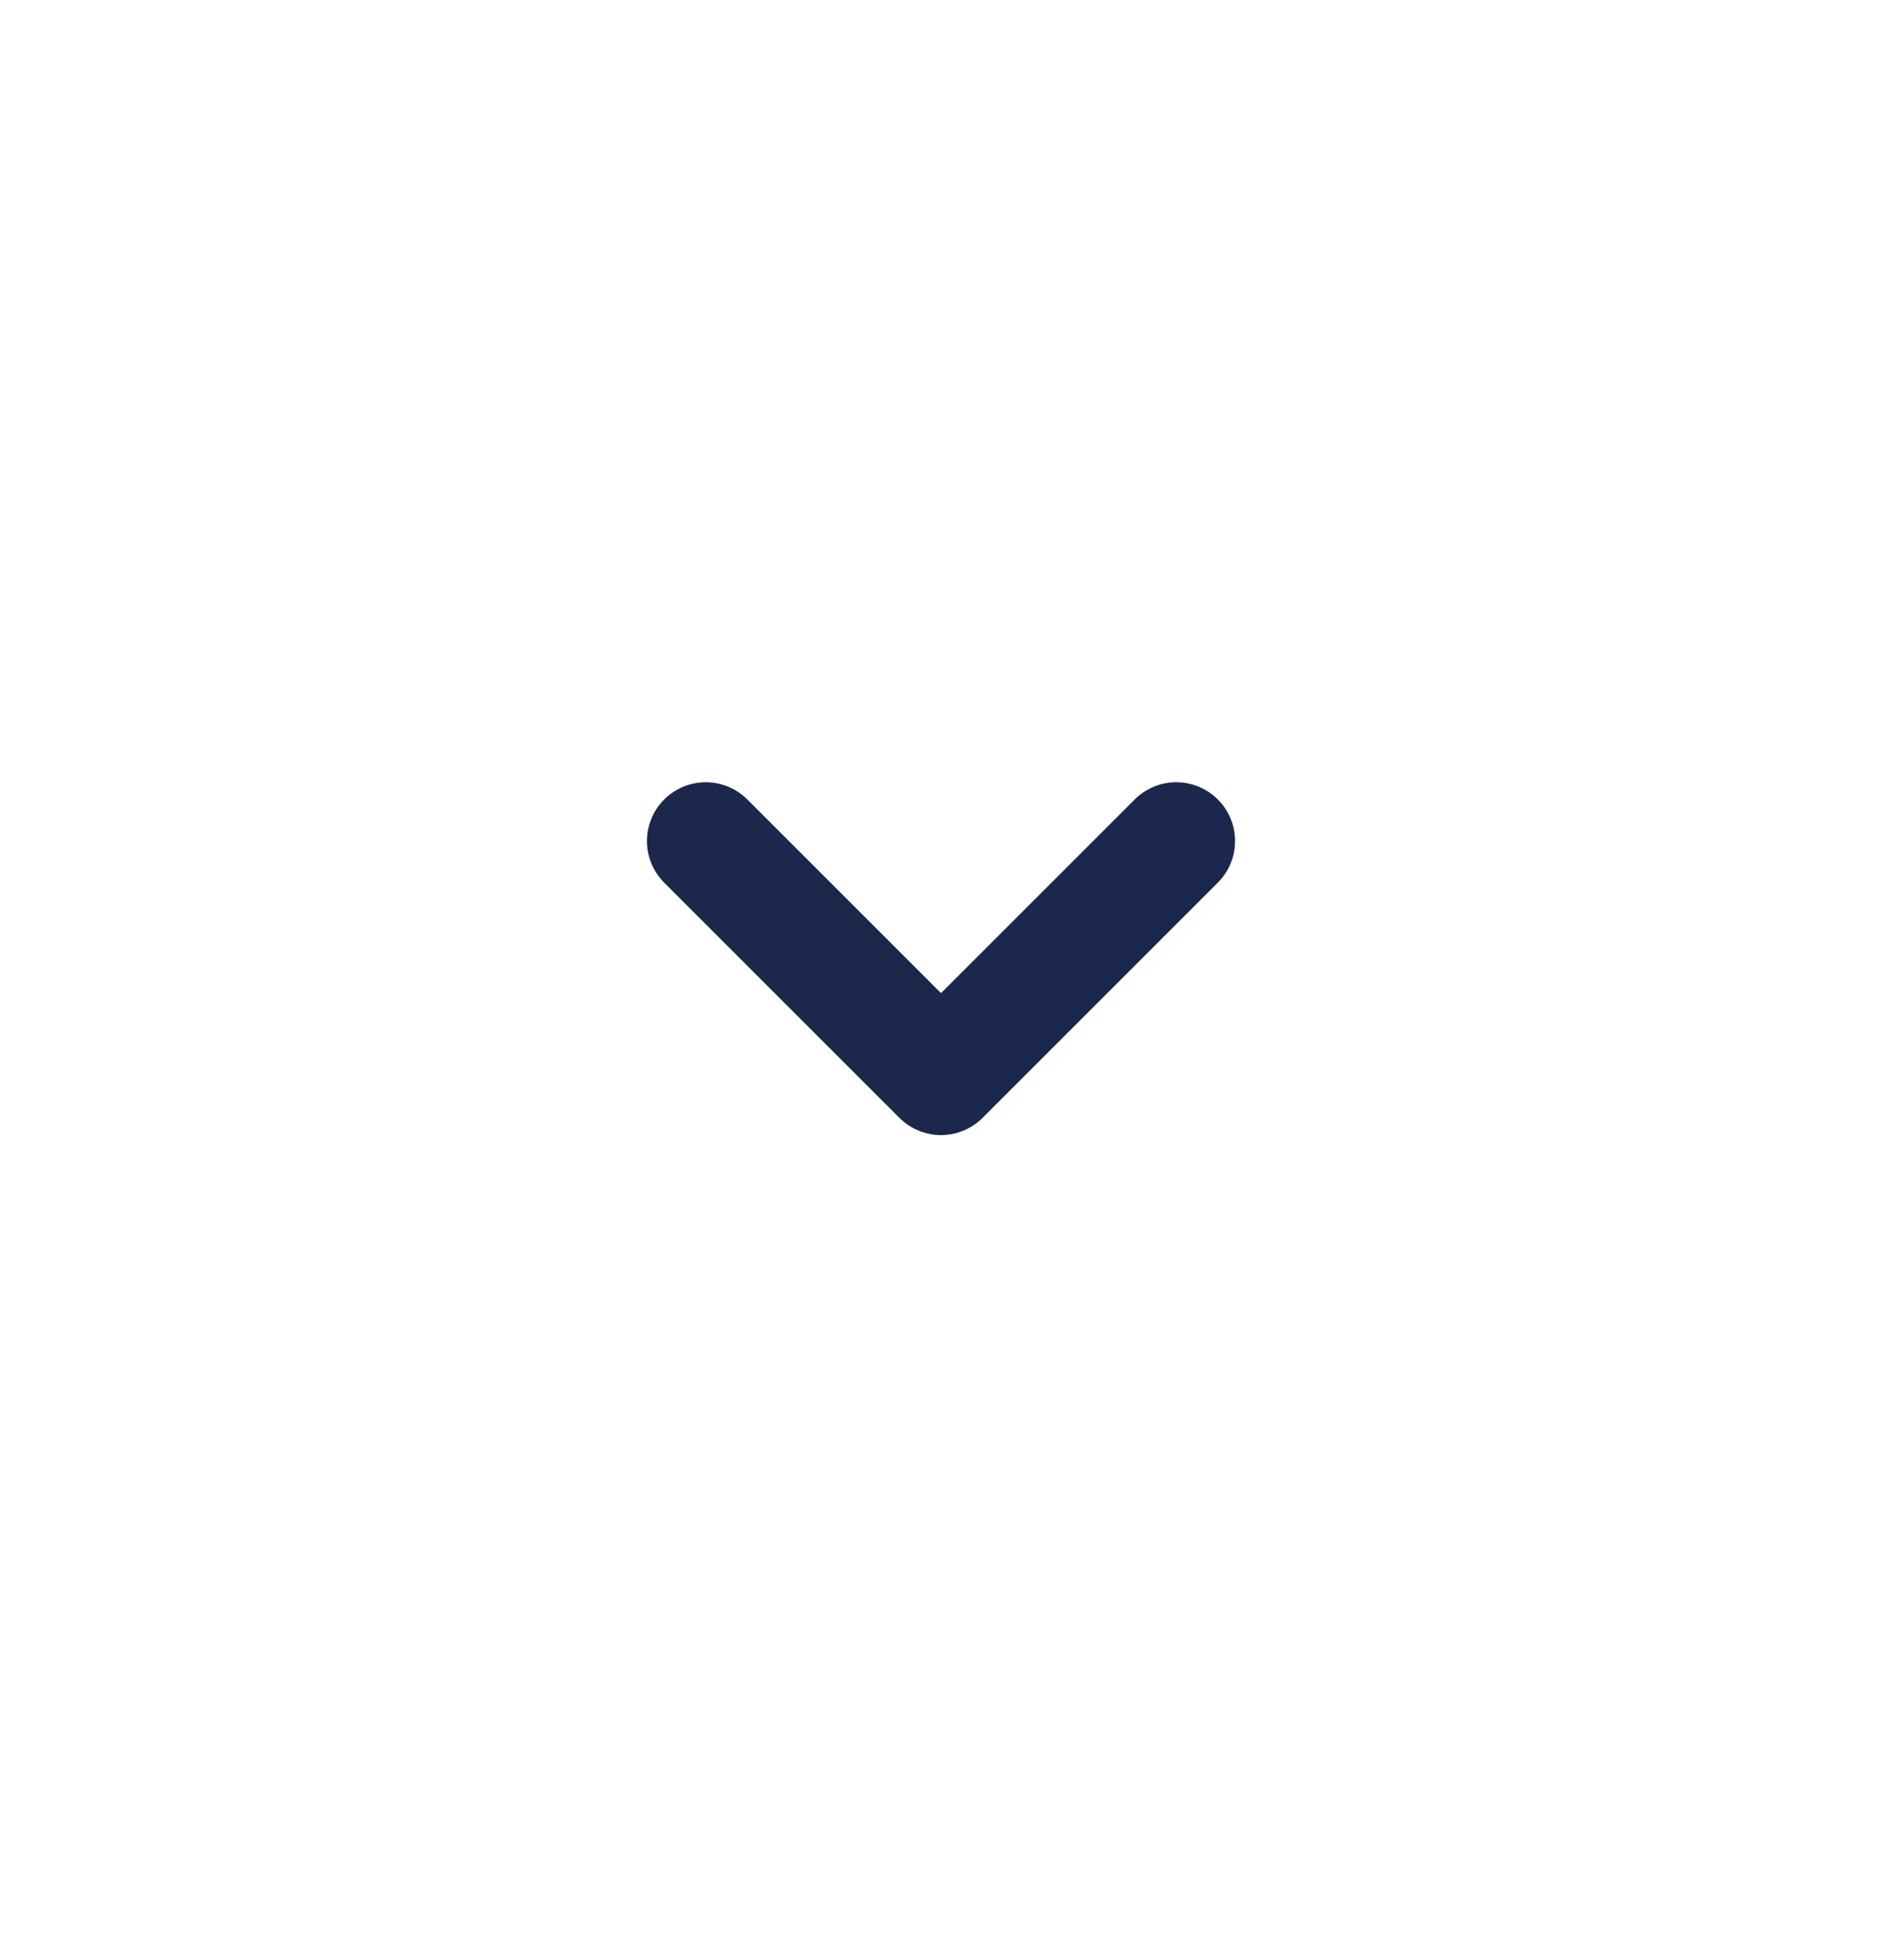 <svg xmlns="http://www.w3.org/2000/svg" width="24" height="25" viewBox="0 0 24 25" fill="none">
  <path d="M15 10.727L12 13.727L9 10.727" stroke="#1C274C" stroke-width="1.5" stroke-linecap="round" stroke-linejoin="round"/>
</svg>